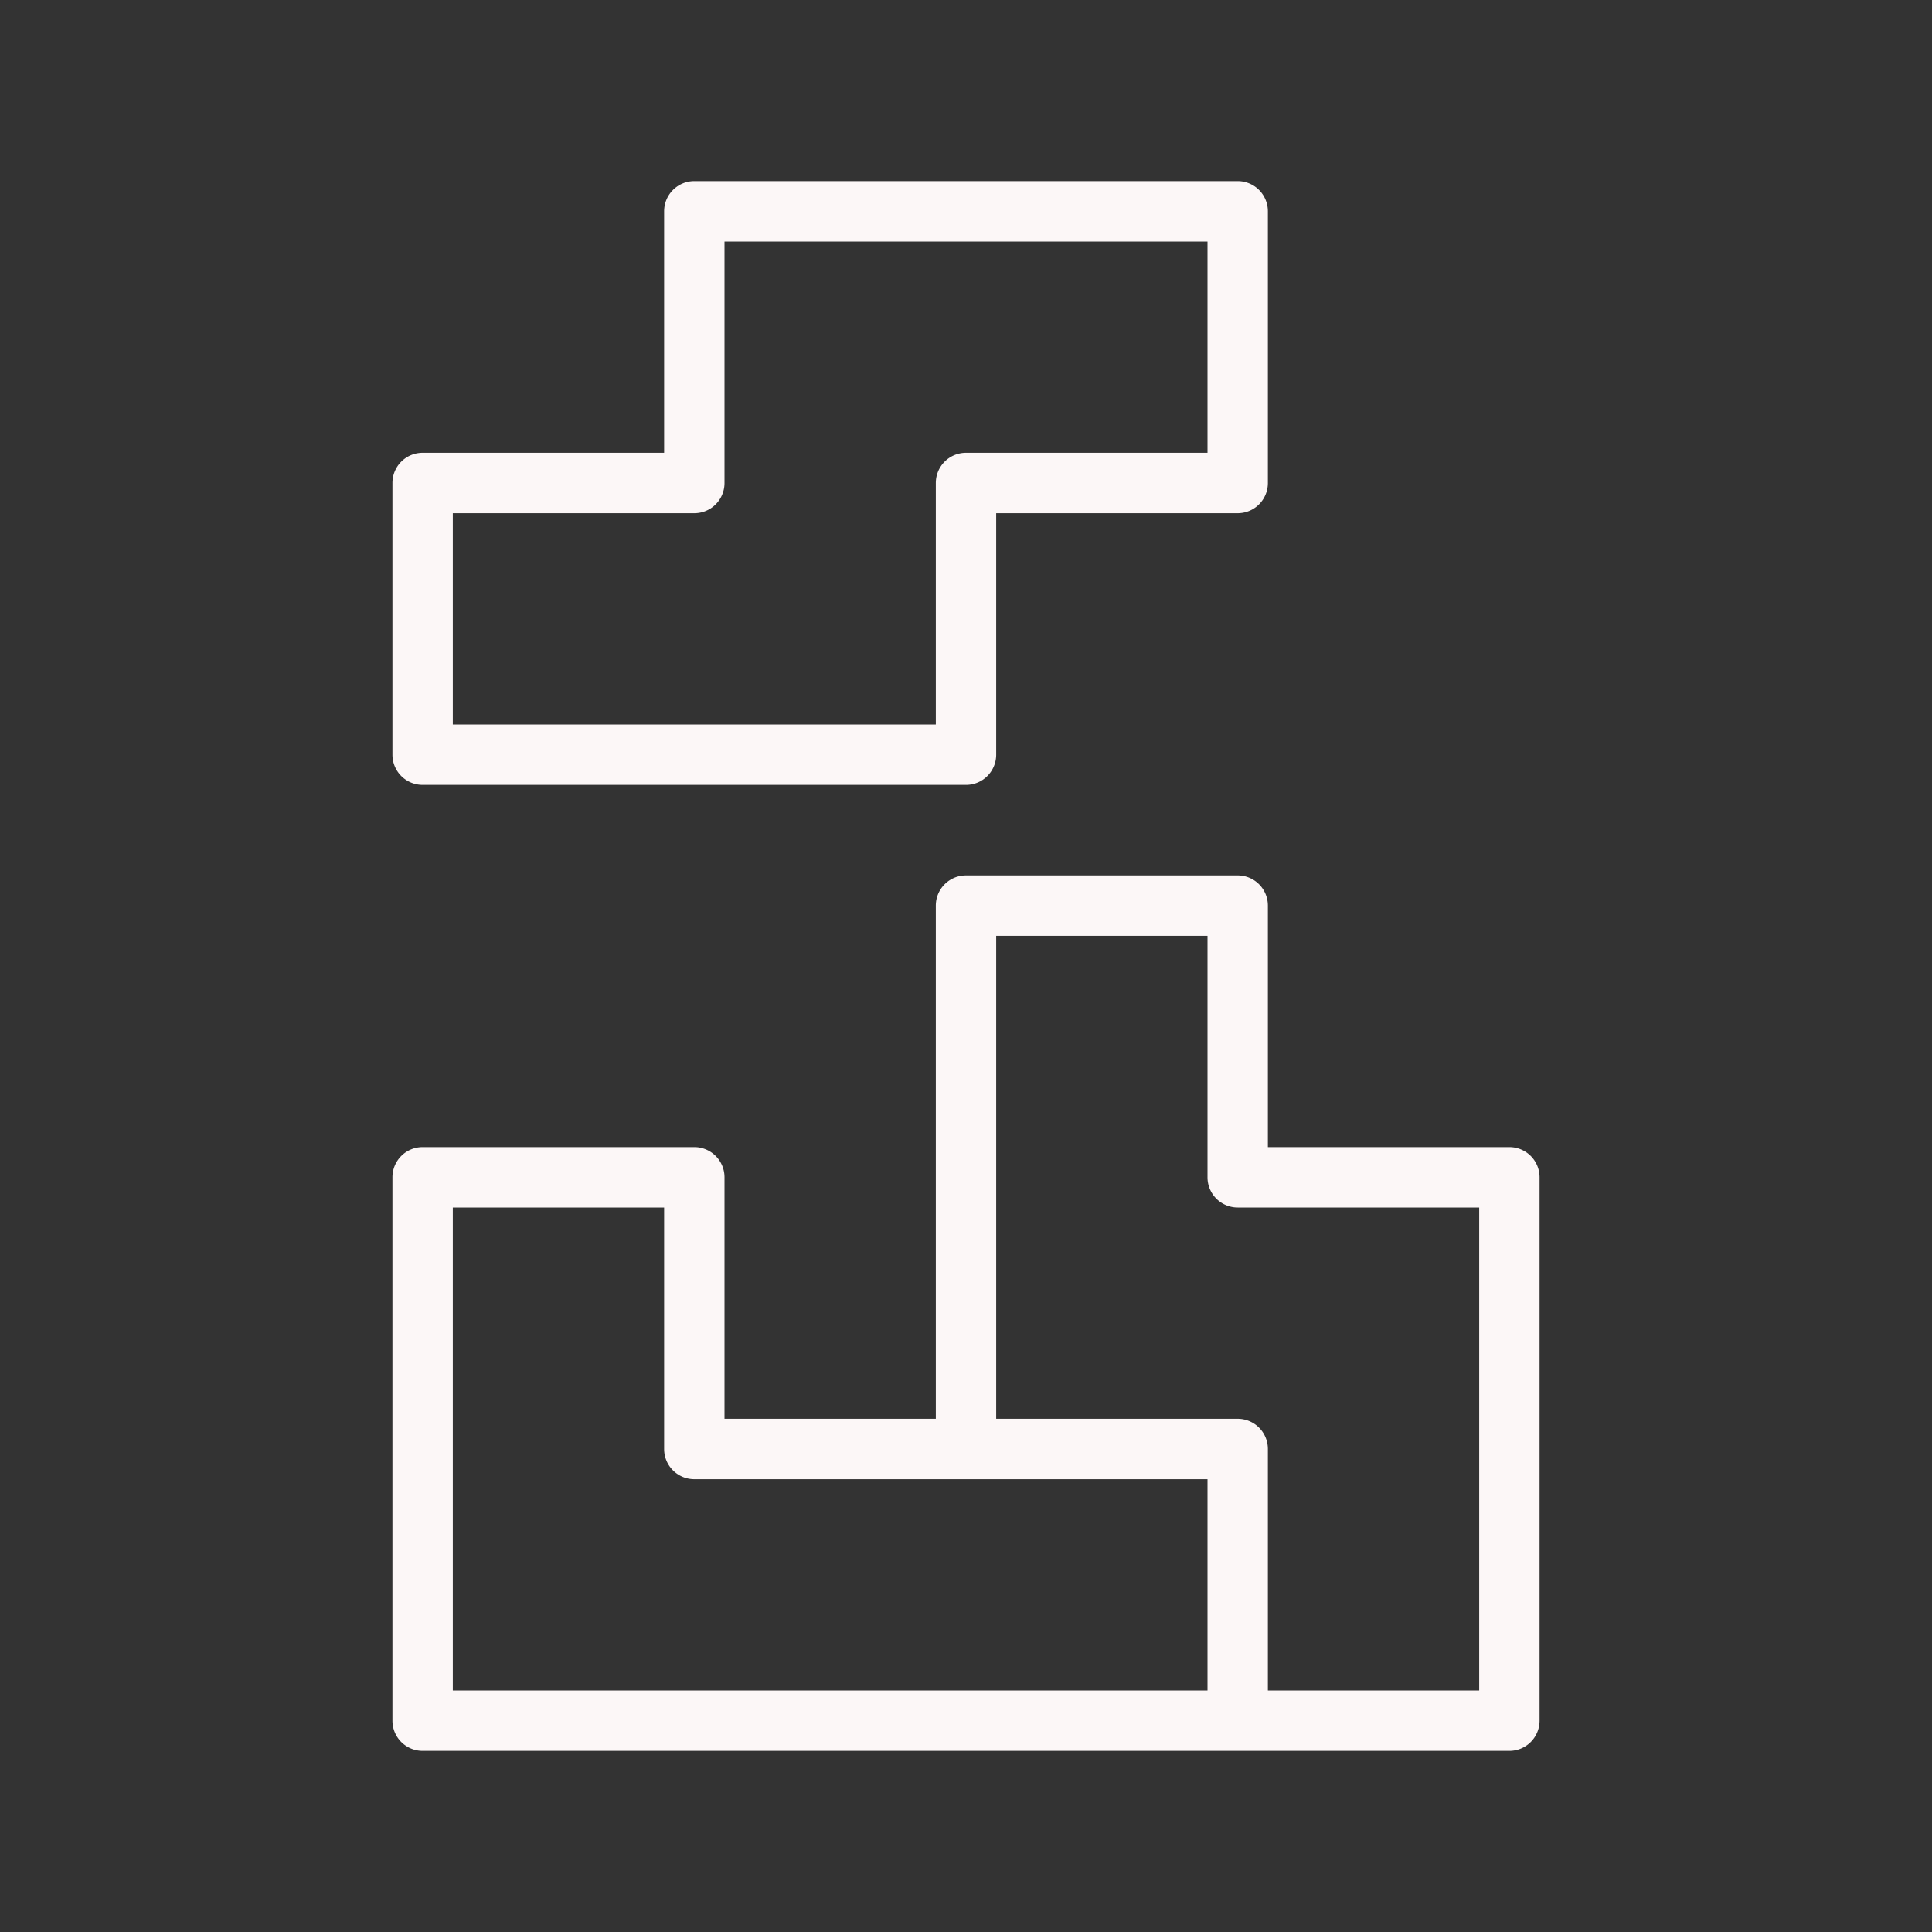 <svg xmlns="http://www.w3.org/2000/svg" version="1.1" xmlns:xlink="http://www.w3.org/1999/xlink" xmlns:svgjs="http://svgjs.com/svgjs" width="512" height="512" x="0" y="0" viewBox="0 0 128 128" style="enable-background:new 0 0 512 512" xml:space="preserve"><rect x="0" y="0" width="128" height="128" fill="#333333" stroke="none"/><g><path d="M28 52h36a2 2 0 0 0 2-2V34h16a2 2 0 0 0 2-2V14a2 2 0 0 0-2-2H46a2 2 0 0 0-2 2v16H28a2 2 0 0 0-2 2v18a2 2 0 0 0 2 2zm2-18h16a2 2 0 0 0 2-2V16h32v14H64a2 2 0 0 0-2 2v16H30zM100 76H84V60a2 2 0 0 0-2-2H64a2 2 0 0 0-2 2v34H48V78a2 2 0 0 0-2-2H28a2 2 0 0 0-2 2v36a2 2 0 0 0 2 2h72a2 2 0 0 0 2-2V78a2 2 0 0 0-2-2zm-70 4h14v16a2 2 0 0 0 2 2h34v14H30zm68 32H84V96a2 2 0 0 0-2-2H66V62h14v16a2 2 0 0 0 2 2h16z" fill="#fcf7f7" data-original="#000000" opacity="1"></path></g></svg>